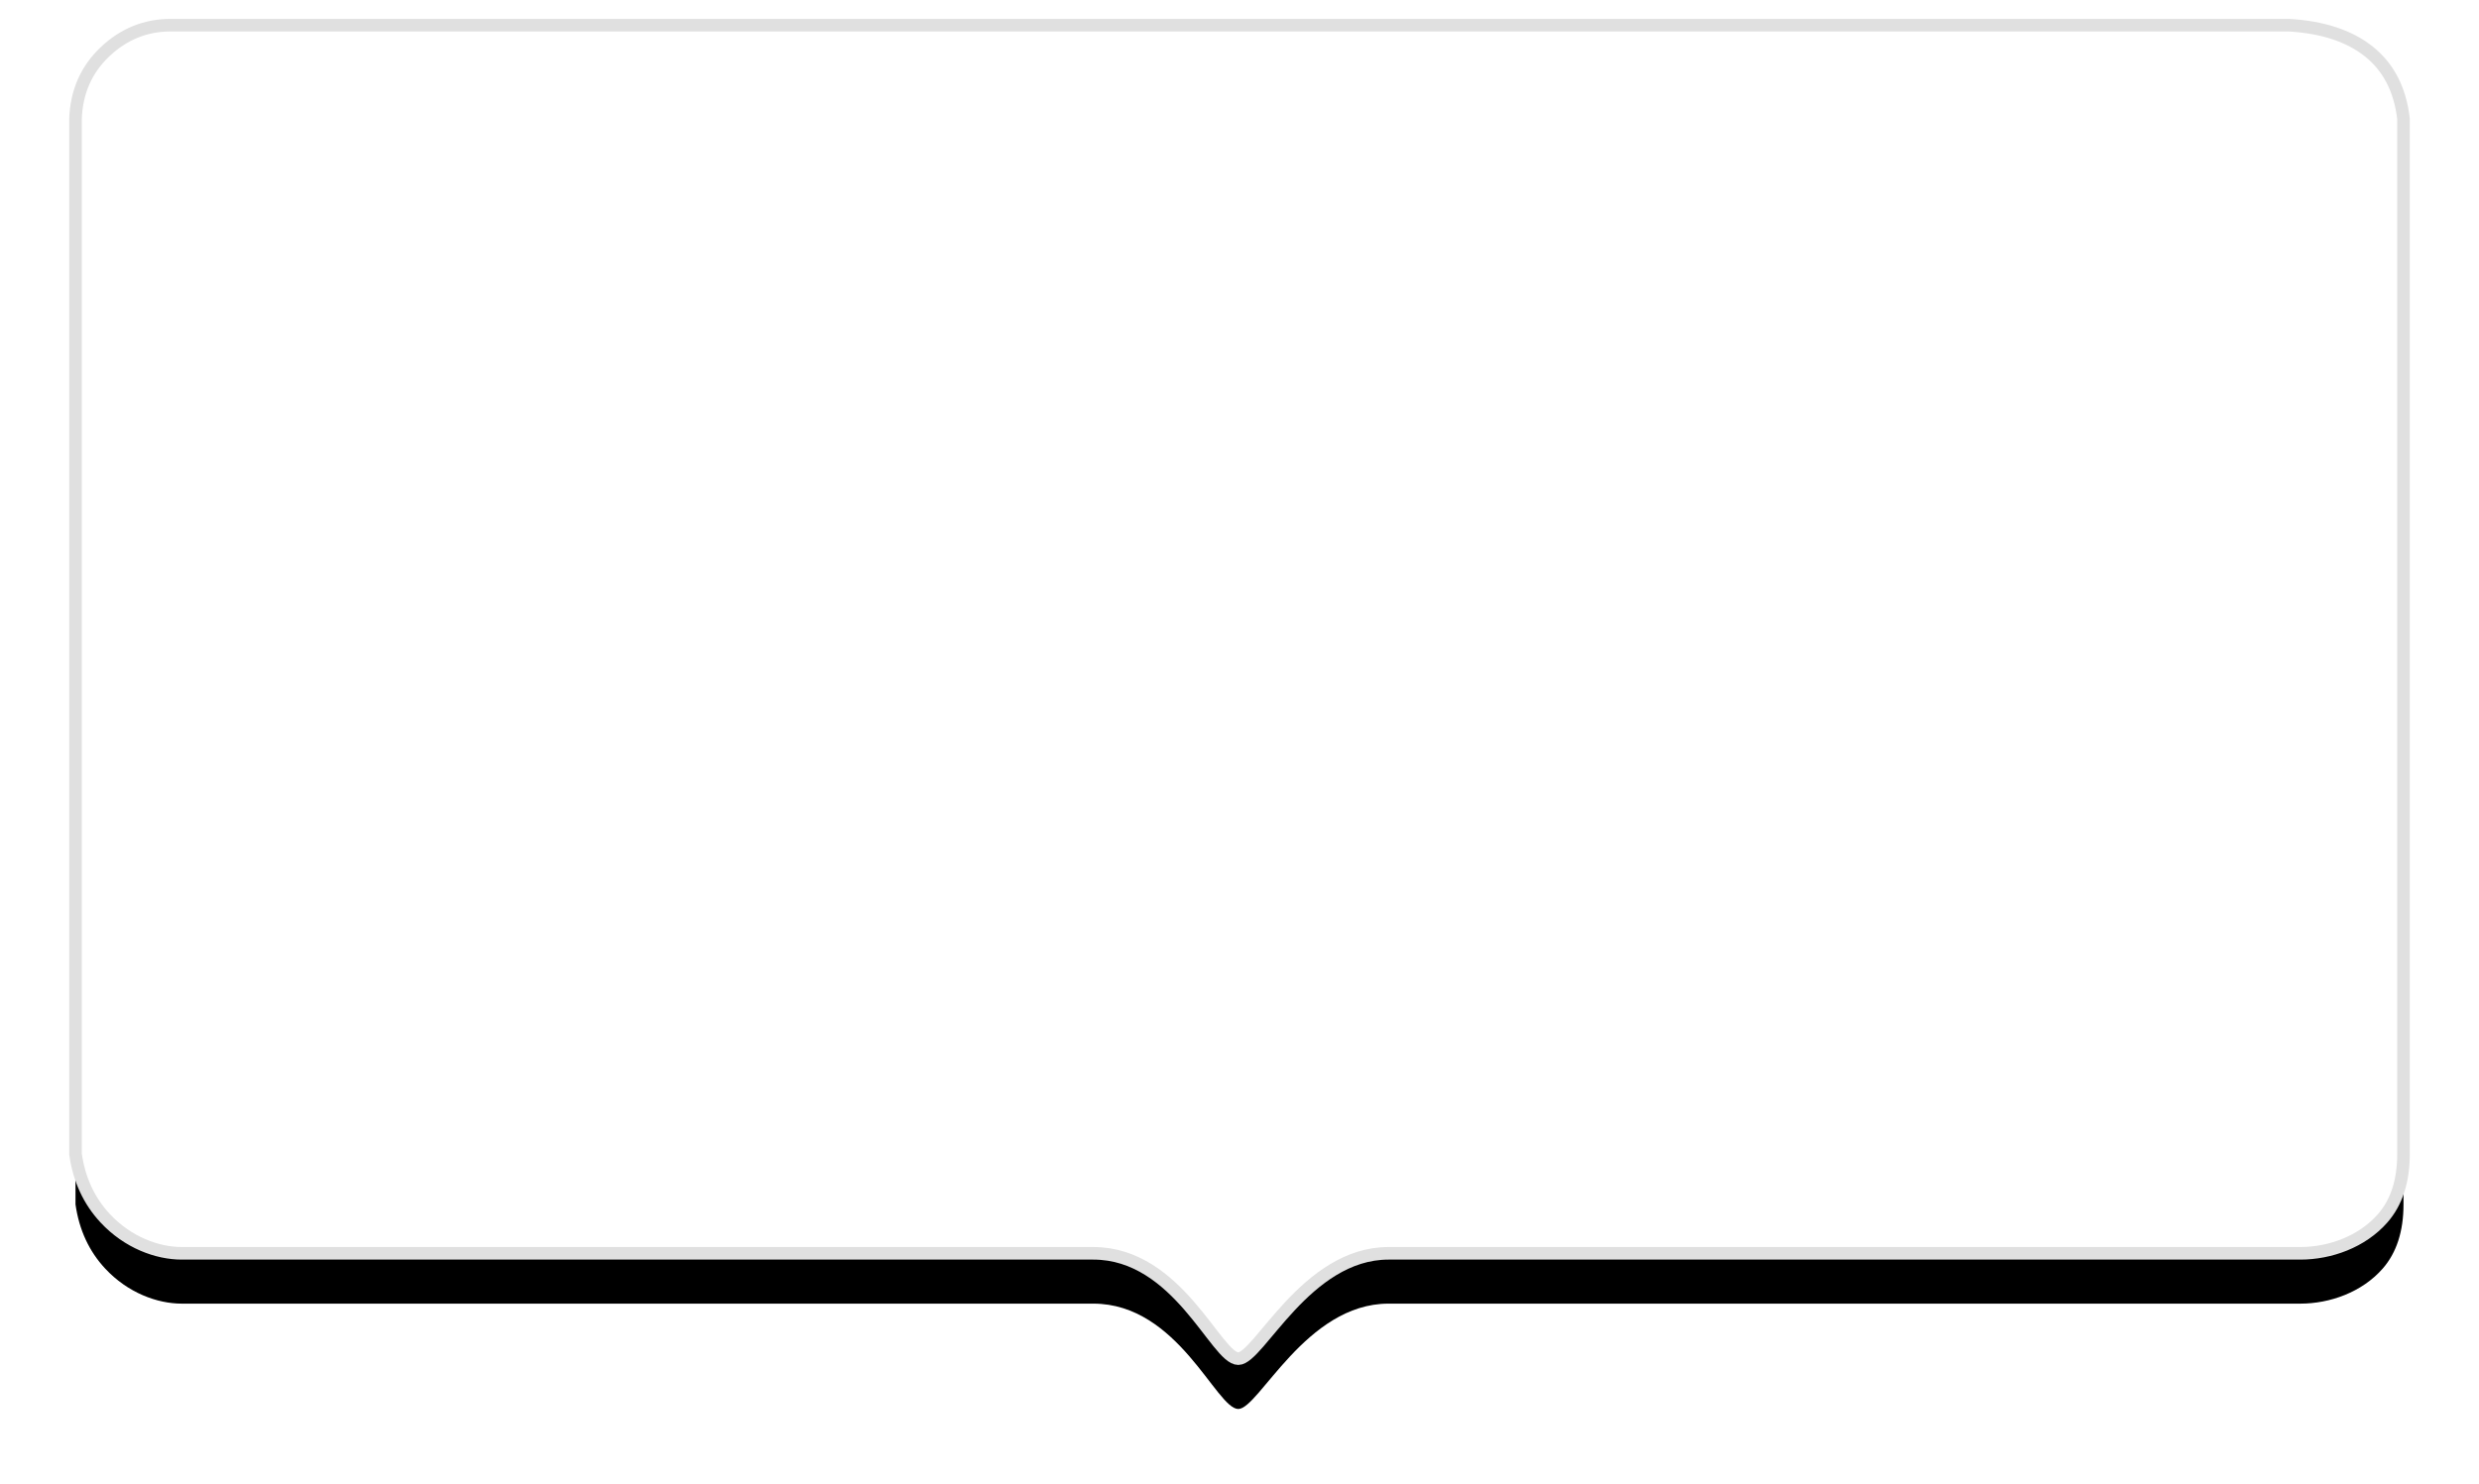 <?xml version="1.0" encoding="UTF-8"?>
<svg width="197px" height="118px" viewBox="0 0 197 118" version="1.1" xmlns="http://www.w3.org/2000/svg" xmlns:xlink="http://www.w3.org/1999/xlink">
    <!-- Generator: Sketch 52.2 (67145) - http://www.bohemiancoding.com/sketch -->
    <title>bubble-top</title>
    <desc>Created with Sketch.</desc>
    <defs>
        <path d="M790.404,886 C788.646,886 785.636,894.374 778.883,894.374 C775.727,894.374 709.032,894.374 706.442,894.374 C704.504,894.374 702.157,895.228 700.355,897.165 C699.073,898.543 698.288,900.243 698,902.263 L698,984.564 C698.082,986.713 698.867,988.489 700.355,989.894 C701.843,991.298 703.582,992 705.572,992 L873.871,992 C876.577,991.844 878.707,991.142 880.262,989.894 C881.817,988.645 882.73,986.869 883,984.564 L883,902.263 C883,900.123 882.45,898.424 881.351,897.165 C879.702,895.277 877.144,894.374 874.799,894.374 C874.232,894.374 802.893,894.374 802.34,894.374 C795.773,894.374 792.04,886 790.404,886 Z" id="path-1"></path>
        <filter x="-6.2%" y="-14.6%" width="112.4%" height="121.7%" filterUnits="objectBoundingBox" id="filter-2">
            <feOffset dx="0" dy="-4" in="SourceAlpha" result="shadowOffsetOuter1"></feOffset>
            <feGaussianBlur stdDeviation="3.5" in="shadowOffsetOuter1" result="shadowBlurOuter1"></feGaussianBlur>
            <feComposite in="shadowBlurOuter1" in2="SourceAlpha" operator="out" result="shadowBlurOuter1"></feComposite>
            <feColorMatrix values="0 0 0 0 0.333   0 0 0 0 0.333   0 0 0 0 0.333  0 0 0 1 0" type="matrix" in="shadowBlurOuter1"></feColorMatrix>
        </filter>
    </defs>
    <g id="Page-1" stroke="none" stroke-width="1" fill="none" fill-rule="evenodd">
        <g id="Desktop" transform="translate(-692, -884)">
            <g id="bubble-top" transform="translate(790.5, 939) scale(-1, 1) rotate(-180) translate(-790.5, -939) ">
                <use fill="black" fill-opacity="1" filter="url(#filter-2)" xlink:href="#path-1"></use>
                <use stroke="#E0E0E0" stroke-width="1" fill="#FFFFFF" fill-rule="evenodd" xlink:href="#path-1"></use>
            </g>
        </g>
    </g>
</svg>